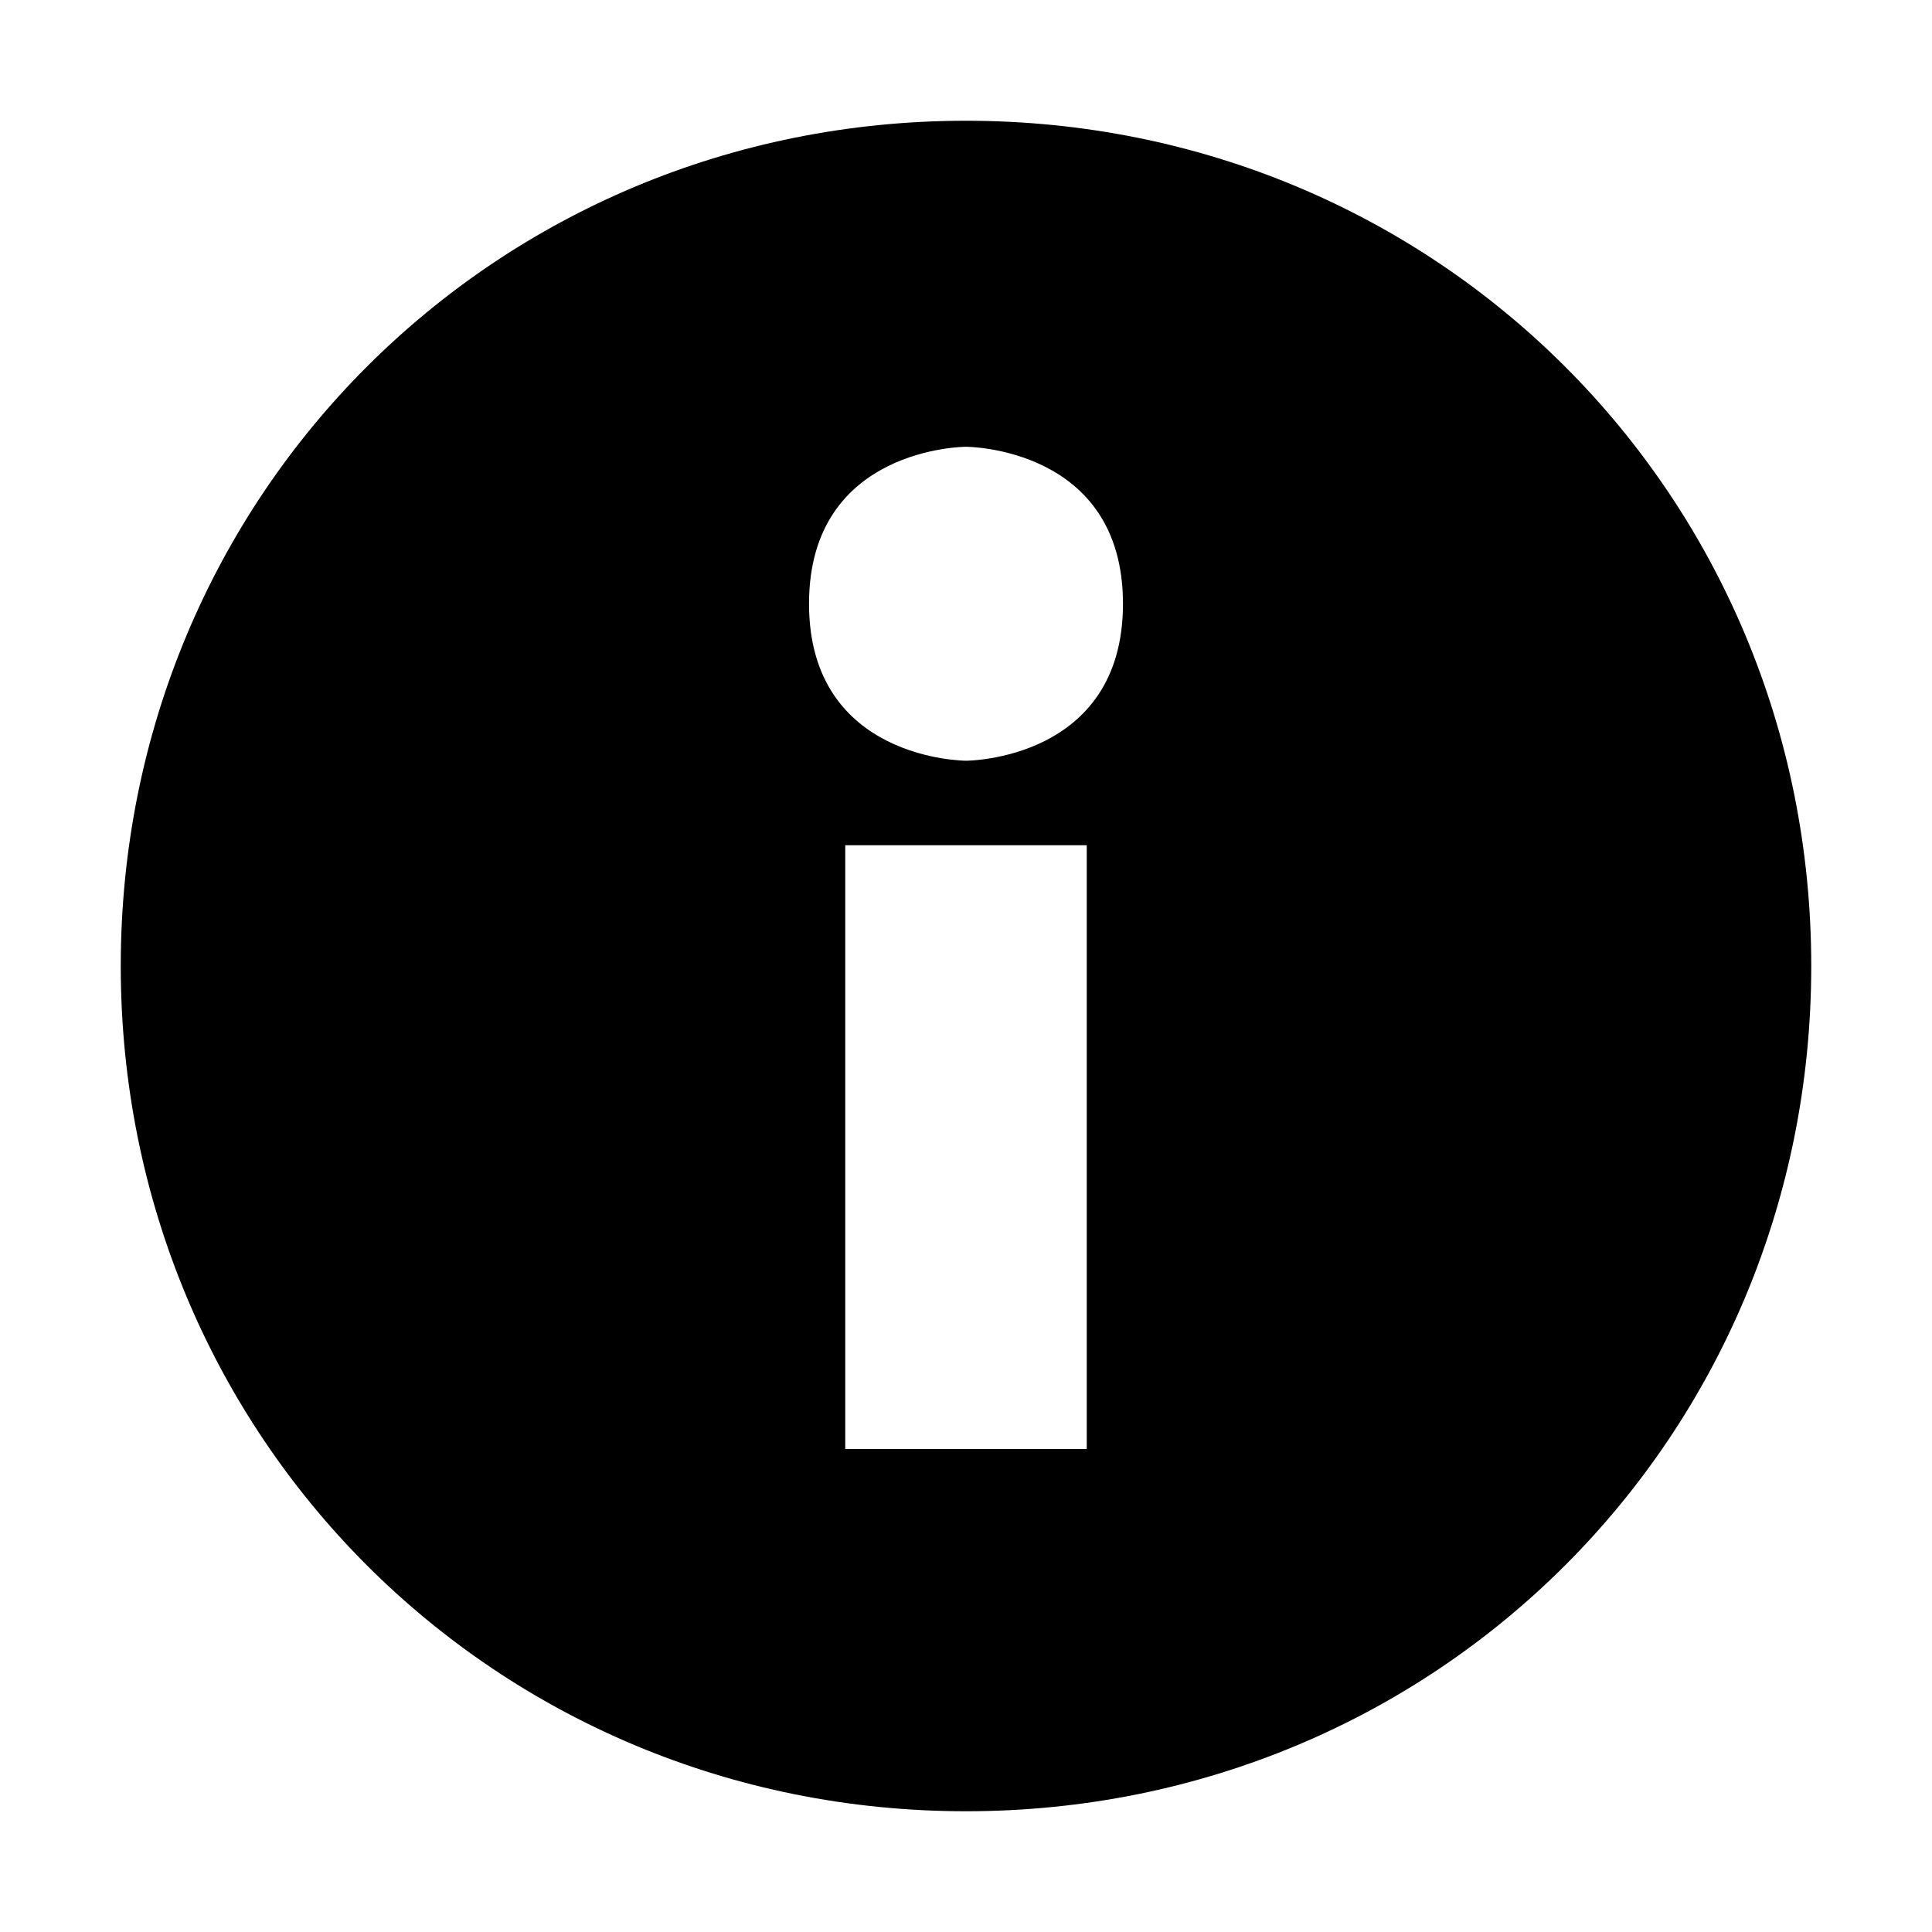 <svg height="16" width="16" xmlns="http://www.w3.org/2000/svg"><path d="m8 1c-3.9 0-7 3.1-7 7s3.1 7 7 7 7-3.1 7-7-3.1-7-7-7zm0 2.7s1.3 0 1.3 1.3-1.3 1.3-1.3 1.3-1.3 0-1.3-1.3 1.3-1.3 1.3-1.3zm-1 3.3h2v5h-2z"/></svg>